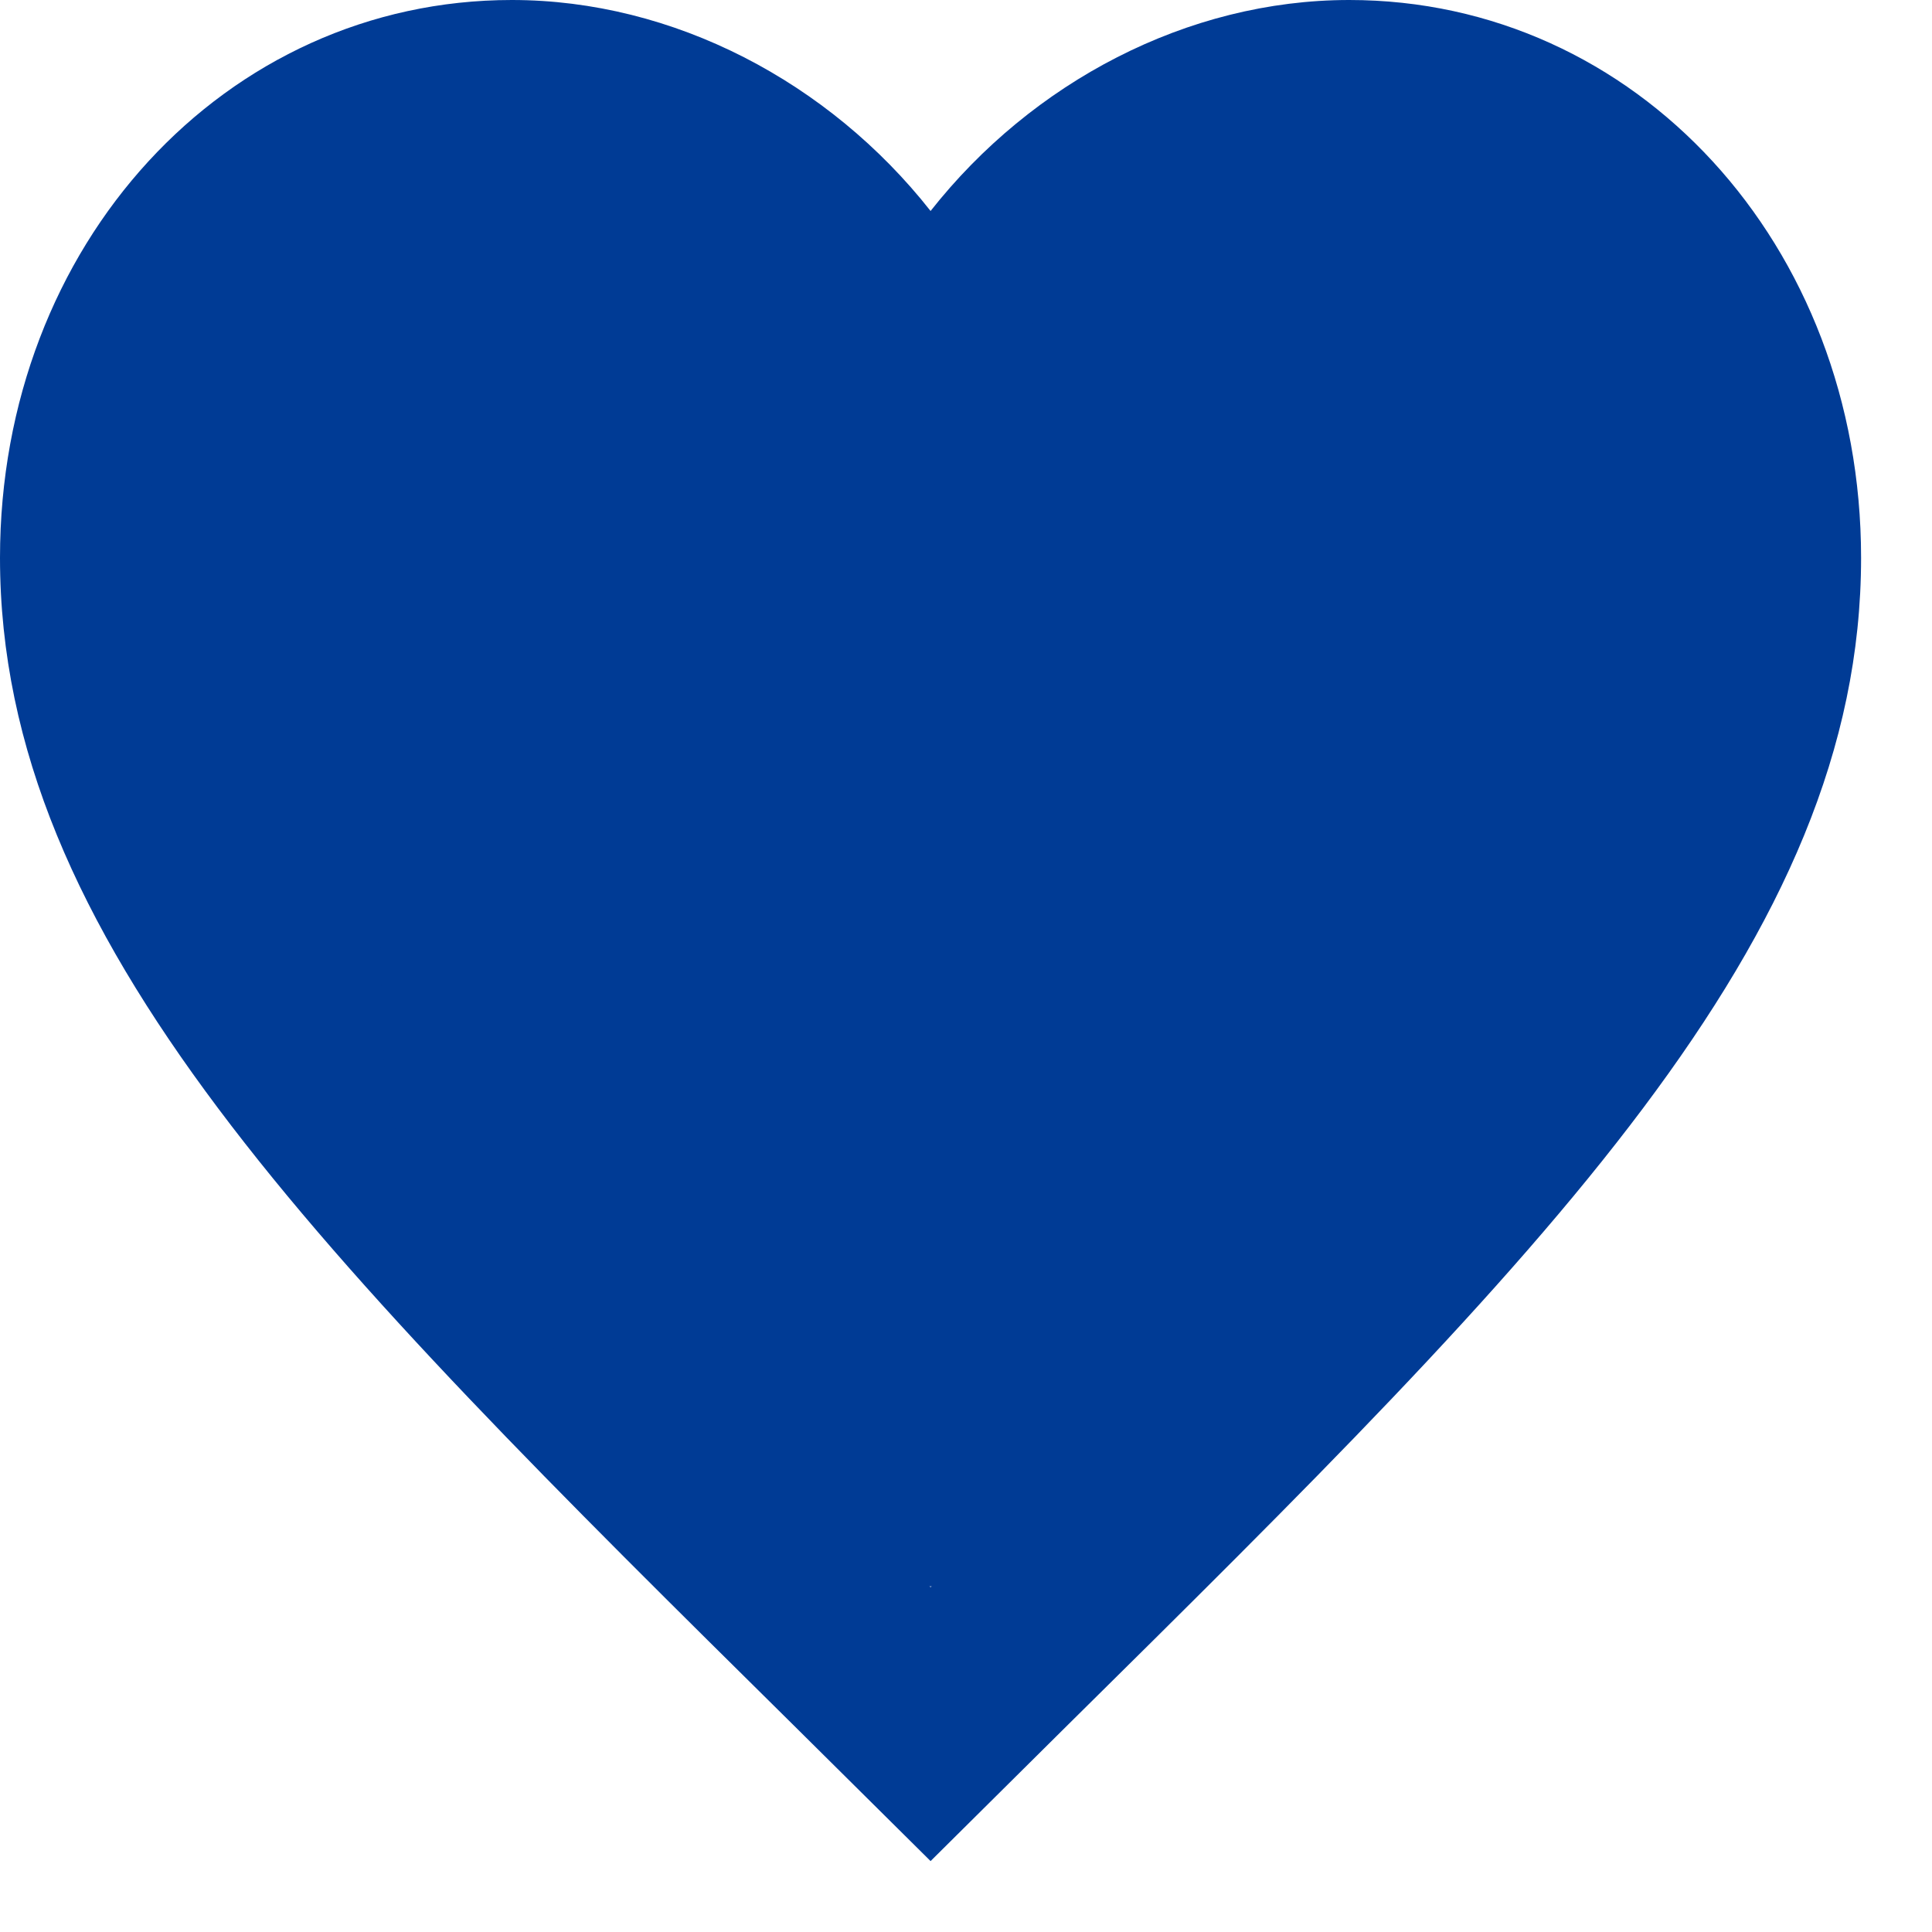 <svg width="24" height="24" viewBox="0 0 24 24" fill="none" xmlns="http://www.w3.org/2000/svg">
<path d="M11.675 19.591L11.56 19.717L11.432 19.591C5.942 14.161 2.312 10.57 2.312 6.929C2.312 4.41 4.046 2.52 6.358 2.52C8.138 2.52 9.872 3.78 10.485 5.493H12.635C13.247 3.78 14.981 2.52 16.761 2.52C19.073 2.52 20.807 4.41 20.807 6.929C20.807 10.57 17.177 14.161 11.675 19.591ZM16.761 0C14.75 0 12.82 1.021 11.56 2.621C10.3 1.021 8.369 0 6.358 0C2.797 0 0 3.036 0 6.929C0 11.679 3.93 15.572 9.883 21.456L11.56 23.119L13.236 21.456C19.189 15.572 23.119 11.679 23.119 6.929C23.119 3.036 20.322 0 16.761 0Z" fill="#003B95"/>
<rect x="1.341" y="3.477" width="20.017" height="10.279" rx="3.787" fill="#003B95"/>
<rect x="6.75" y="4.017" width="9.738" height="15.689" rx="3.787" fill="#003B95"/>
<rect x="1.881" y="2.395" width="9.738" height="9.738" rx="3.787" fill="#003B95"/>
<rect x="12.161" y="2.395" width="9.738" height="9.738" rx="3.787" fill="#003B95"/>
<rect x="18.105" y="6.723" width="9.738" height="13.525" rx="3.787" transform="rotate(88.278 18.105 6.723)" fill="#003B95"/>
</svg>
